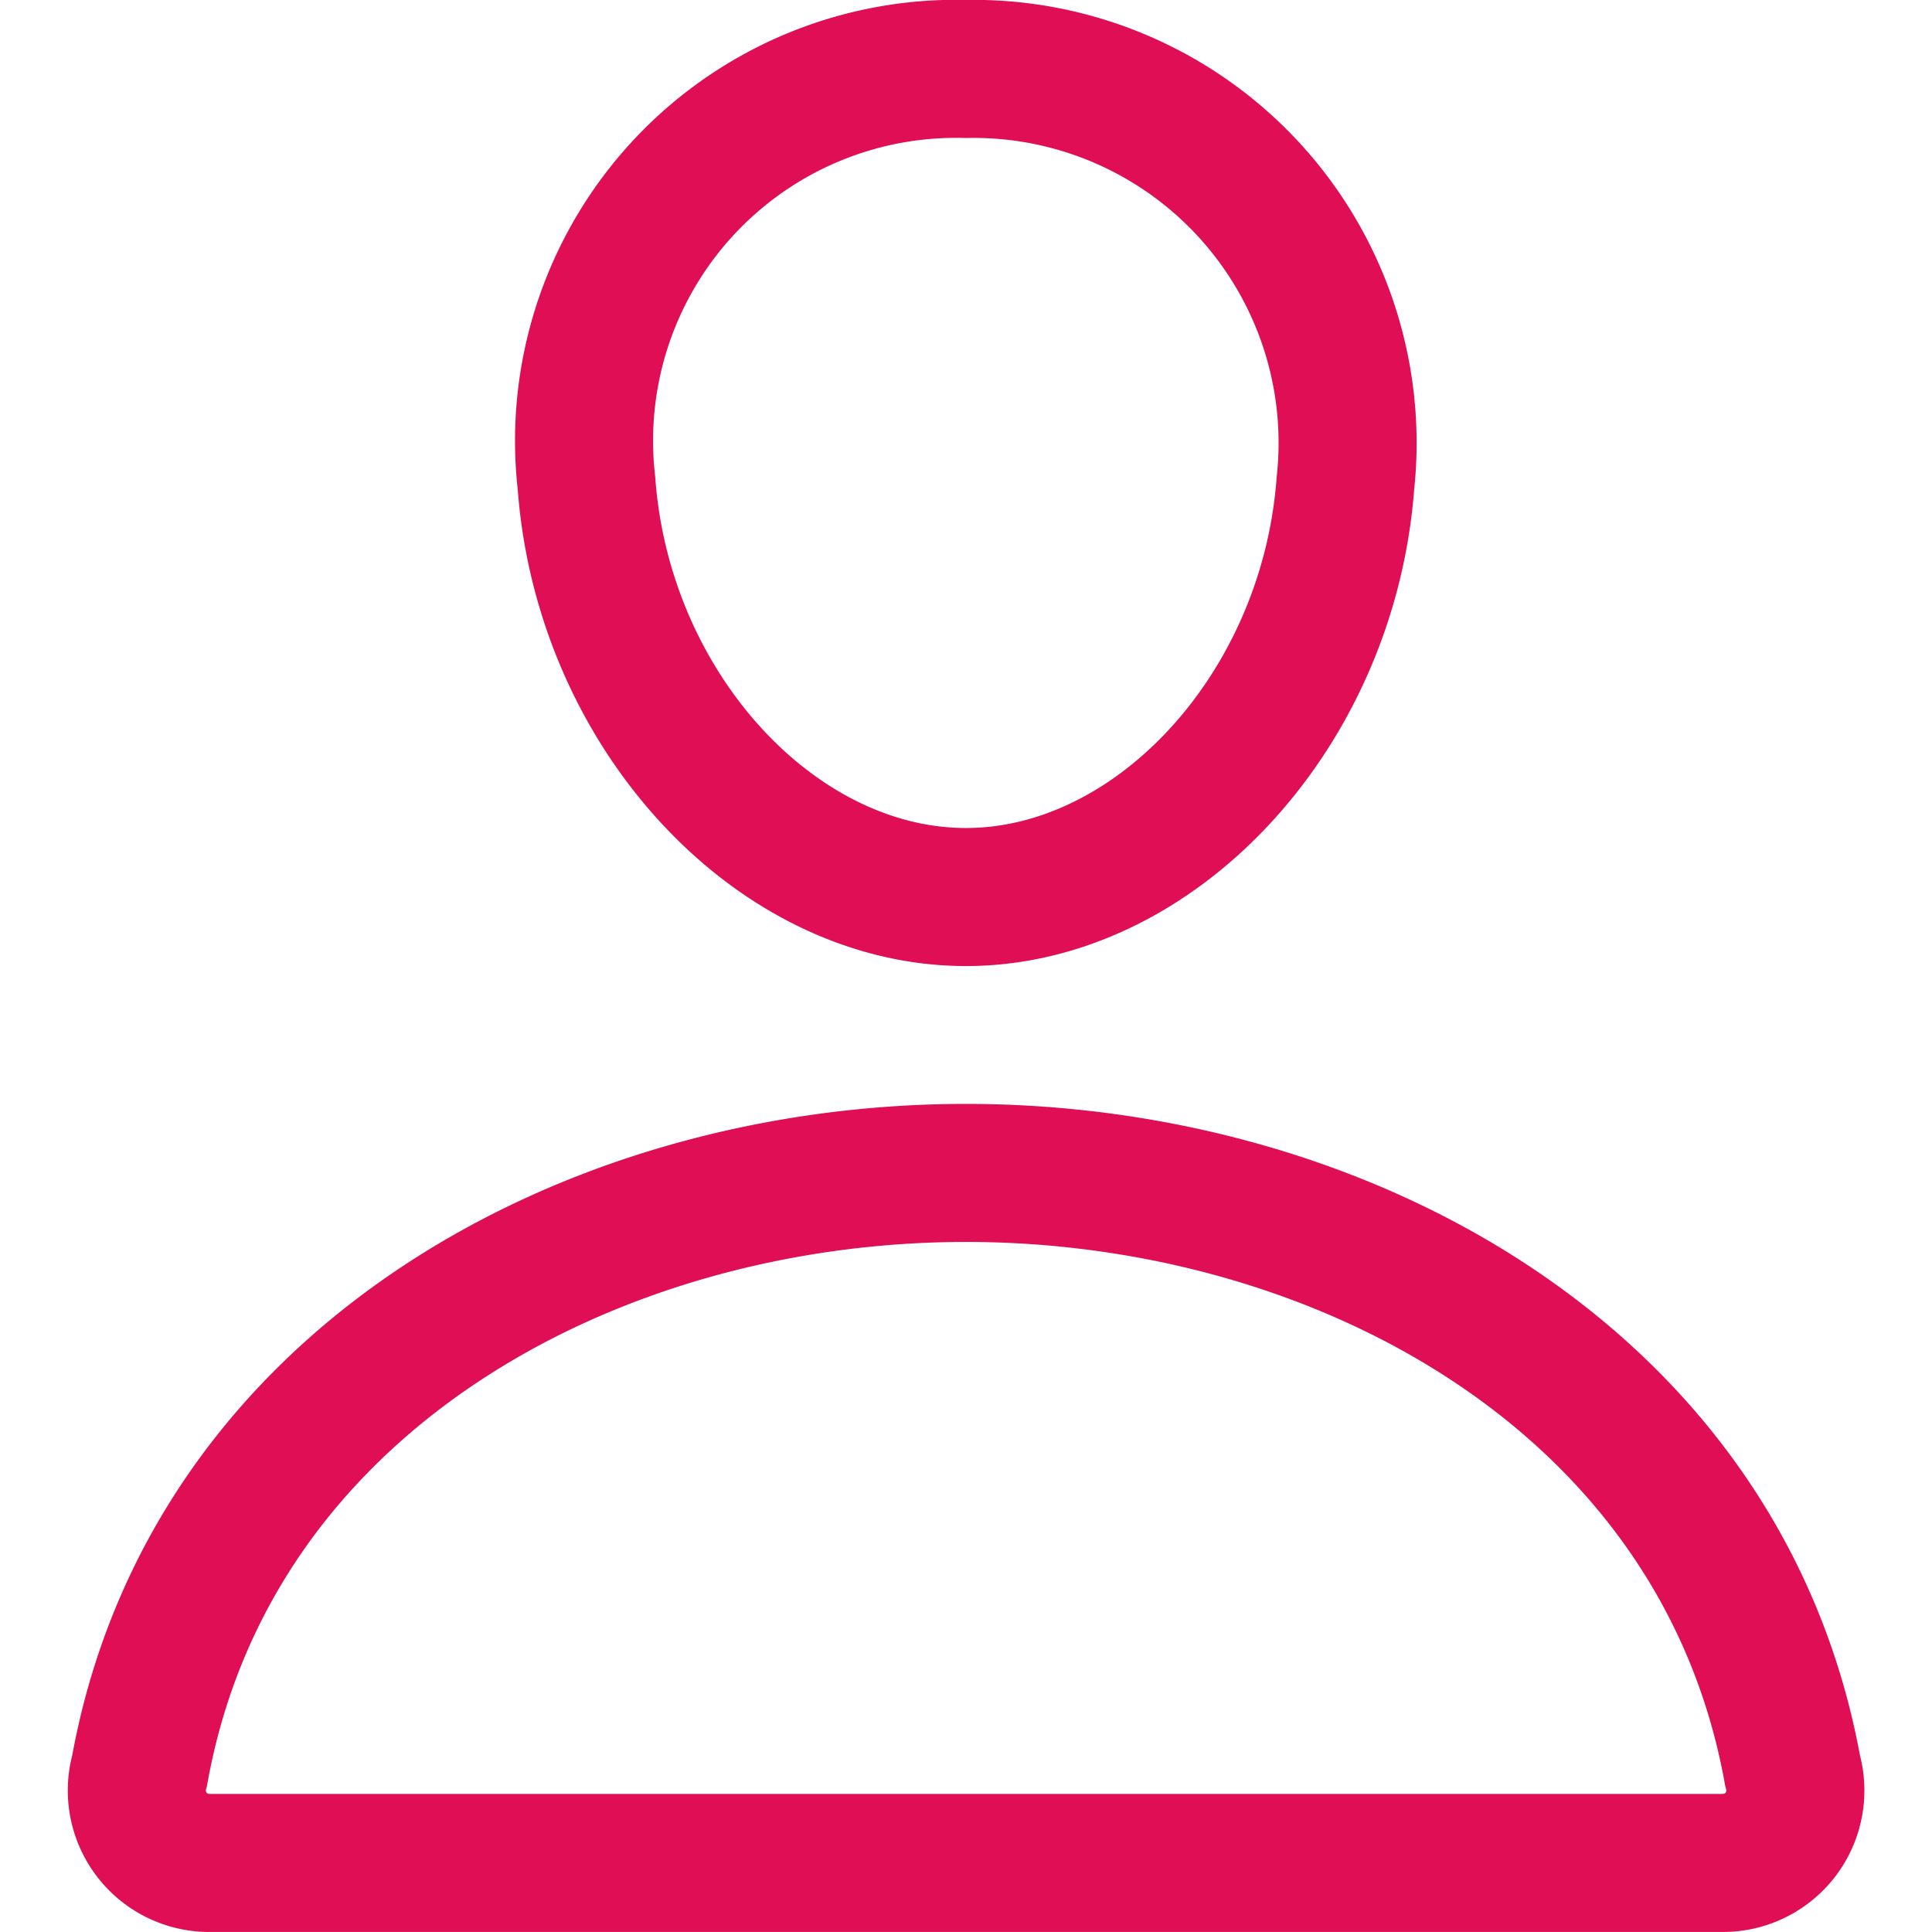 <svg xmlns="http://www.w3.org/2000/svg" xmlns:xlink="http://www.w3.org/1999/xlink" width="20" height="20" viewBox="0 0 20 20">
  <defs>
    <clipPath id="clip-path">
      <rect id="Прямоугольник_181" data-name="Прямоугольник 181" width="20" height="20" transform="translate(928 18)" fill="none"/>
    </clipPath>
  </defs>
  <g id="Группа_масок_28" data-name="Группа масок 28" transform="translate(-928 -18)" clip-path="url(#clip-path)">
    <g id="person-outline" transform="translate(926.571 16.571)">
      <path id="Контур_43" data-name="Контур 43" d="M15.357,6.429c-.175,2.36-1.964,4.286-3.929,4.286S7.672,8.789,7.5,6.429a3.85,3.85,0,0,1,3.929-4.286A3.872,3.872,0,0,1,15.357,6.429Z" fill="none" stroke="#e00e55" stroke-linecap="round" stroke-linejoin="round" stroke-width="1.429"/>
      <path id="Контур_44" data-name="Контур 44" d="M11.429,13.571c-3.884,0-7.826,2.143-8.555,6.188a.75.75,0,0,0,.7.955H19.286a.75.75,0,0,0,.7-.955C19.254,15.714,15.313,13.571,11.429,13.571Z" fill="none" stroke="#e00e55" stroke-miterlimit="10" stroke-width="1.429"/>
    </g>
  </g>
</svg>
